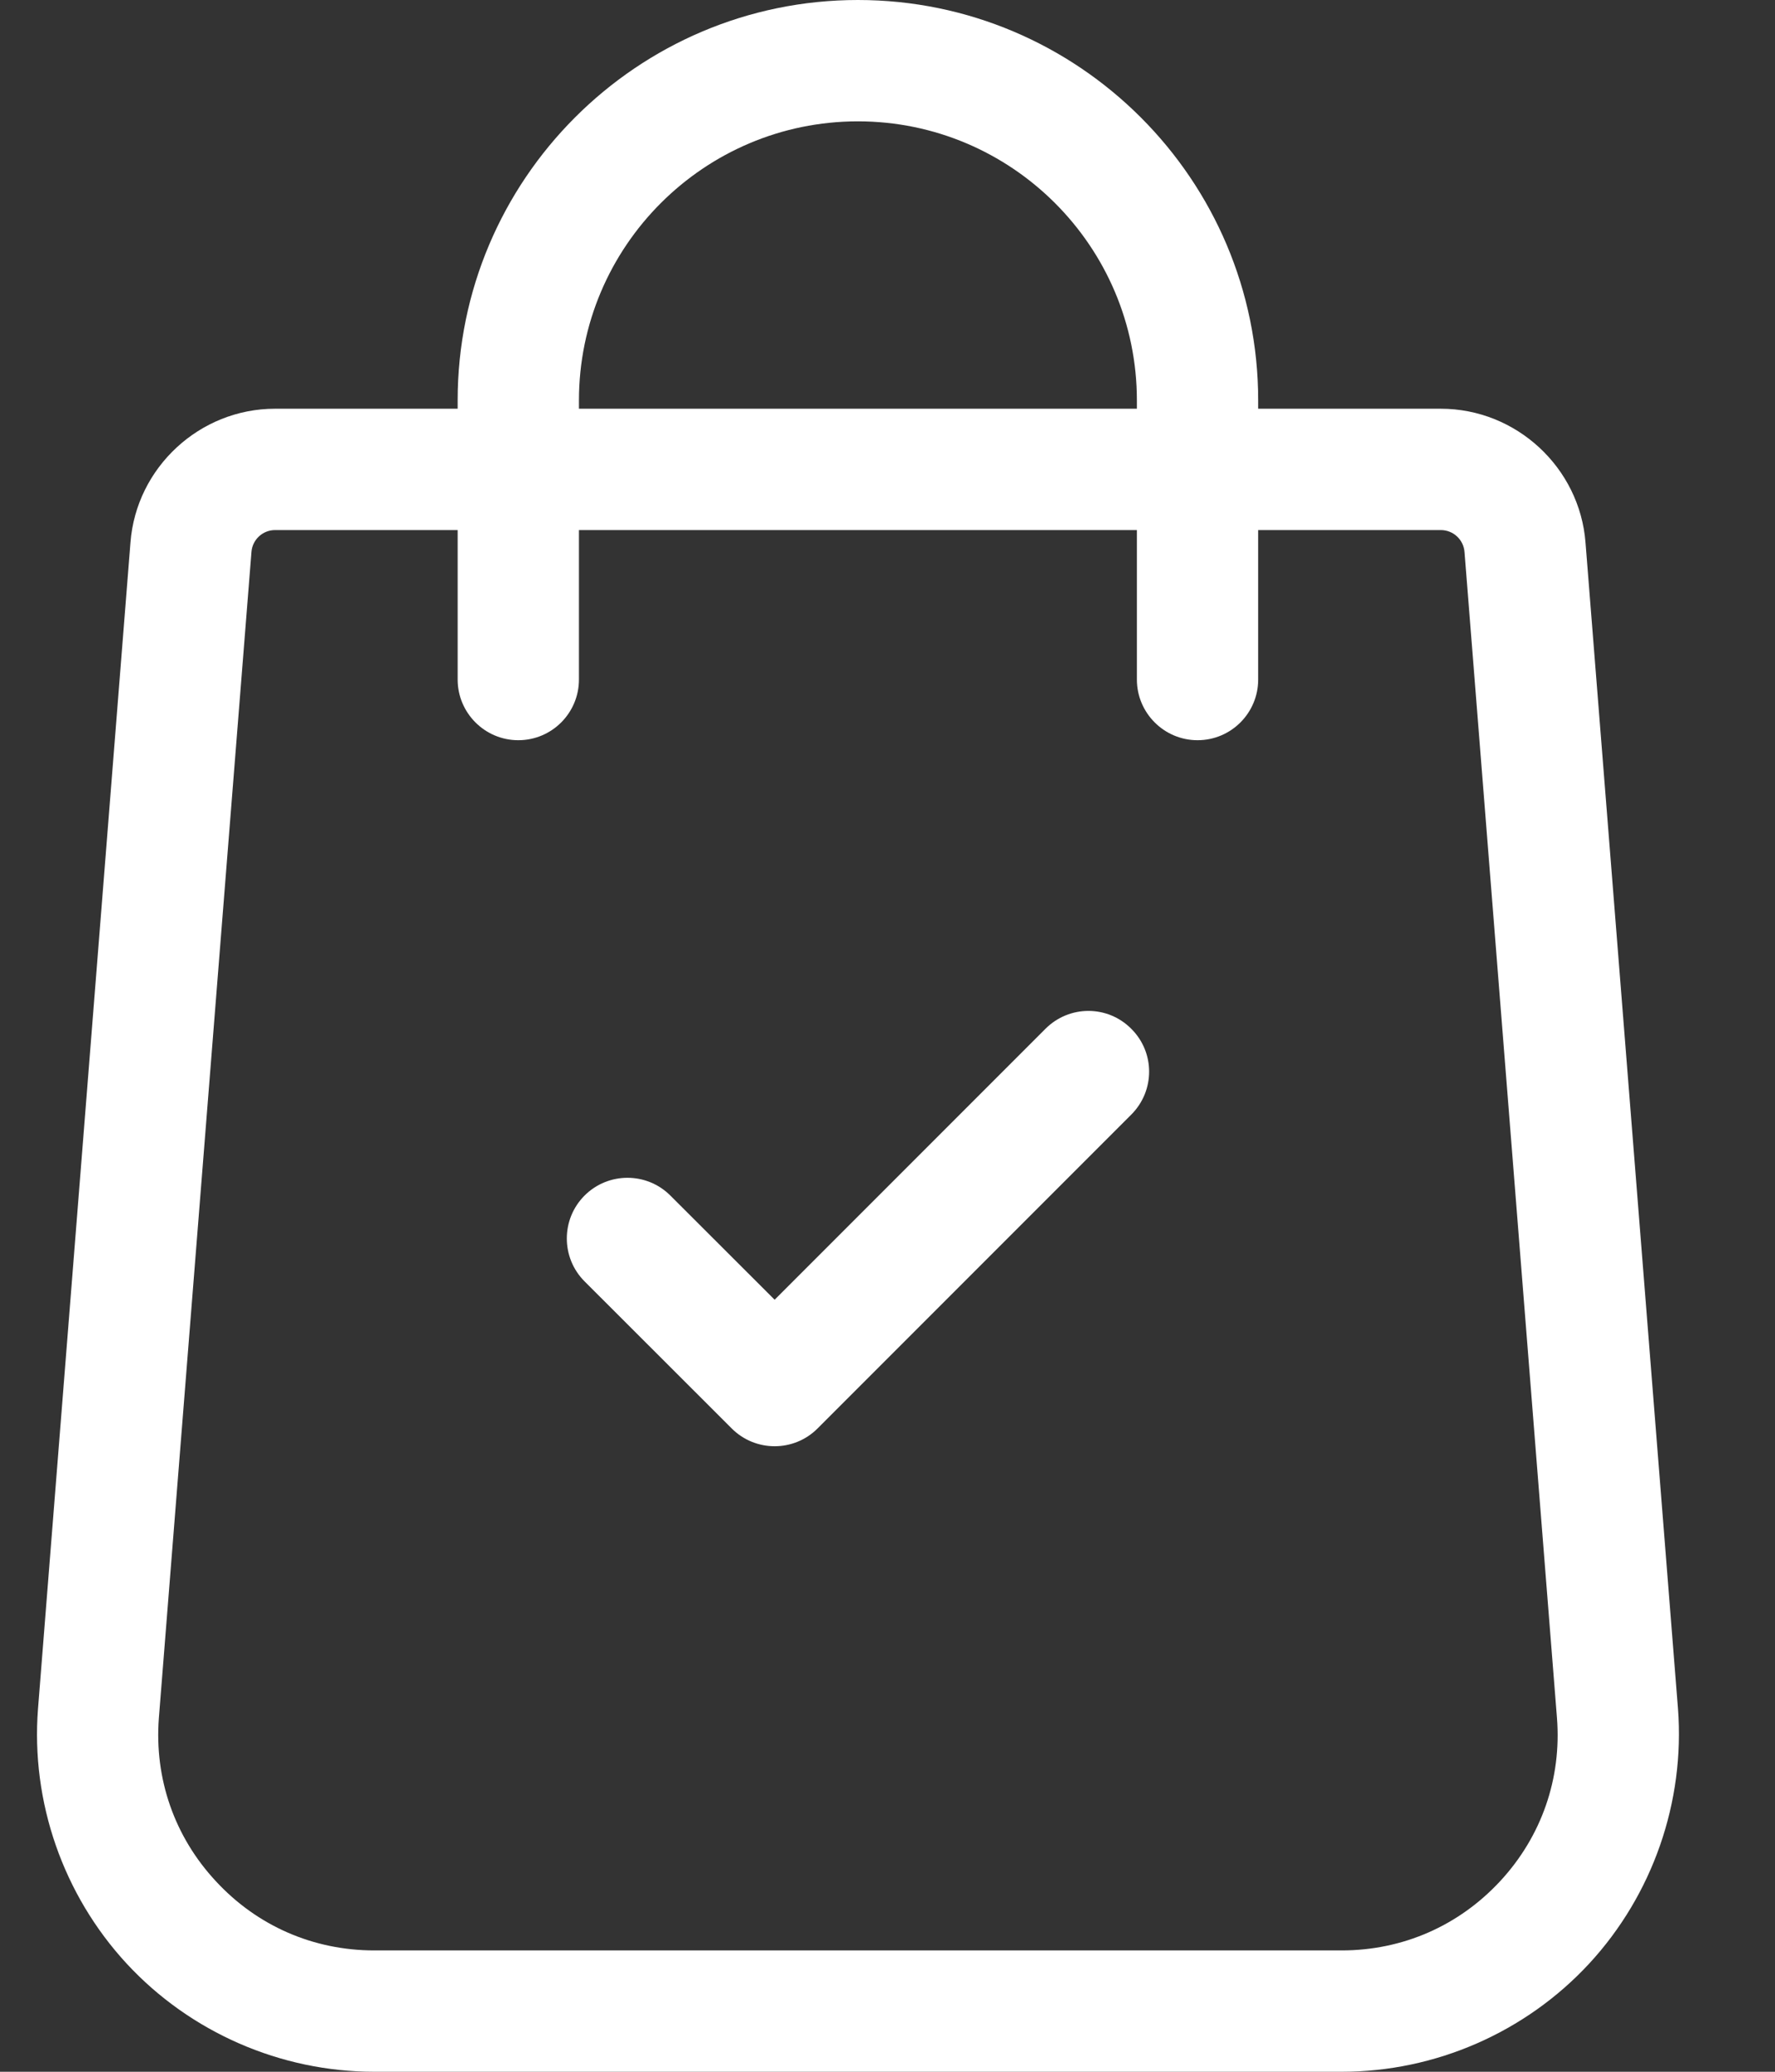 <svg width="12" height="14" viewBox="0 0 12 14" fill="none" xmlns="http://www.w3.org/2000/svg">
<rect x="0" y="0" width="12" height="14" fill="#333333" stroke="none"/>
<path fill-rule="evenodd" clip-rule="evenodd" d="M10.142 12.712C9.862 13.014 9.482 13.18 9.071 13.18H2.53C2.118 13.18 1.738 13.014 1.459 12.712C1.179 12.411 1.043 12.019 1.074 11.61L1.7 3.73C1.706 3.647 1.776 3.582 1.859 3.582H3.094V4.592C3.094 4.818 3.278 5.002 3.504 5.002C3.731 5.002 3.914 4.818 3.914 4.592V3.582H7.686V4.592C7.686 4.818 7.87 5.002 8.096 5.002C8.323 5.002 8.506 4.818 8.506 4.592V3.582H9.741C9.825 3.582 9.895 3.647 9.901 3.731L10.526 11.609C10.558 12.019 10.421 12.411 10.142 12.712L10.142 12.712ZM3.914 2.706C3.914 1.666 4.76 0.82 5.8 0.82C6.84 0.82 7.686 1.666 7.686 2.706V2.762H3.914V2.706ZM11.344 11.545L10.719 3.667C10.68 3.159 10.25 2.762 9.741 2.762H8.506V2.706C8.506 1.214 7.292 0 5.8 0C4.308 0 3.094 1.214 3.094 2.706V2.762H1.859C1.35 2.762 0.921 3.159 0.882 3.666L0.257 11.546C0.208 12.177 0.427 12.805 0.857 13.27C1.287 13.734 1.897 14 2.53 14H9.071C9.704 14 10.313 13.734 10.743 13.27C11.173 12.805 11.392 12.177 11.344 11.545L11.344 11.545Z" fill="white"/>
<path fill-rule="evenodd" clip-rule="evenodd" d="M7.648 6.952C7.488 6.791 7.229 6.791 7.068 6.952L5.237 8.783L4.532 8.079C4.372 7.919 4.112 7.919 3.952 8.079C3.792 8.239 3.792 8.499 3.952 8.659L4.947 9.653C5.027 9.733 5.132 9.773 5.237 9.773C5.342 9.773 5.447 9.733 5.527 9.653L7.648 7.532C7.809 7.371 7.809 7.112 7.648 6.952L7.648 6.952Z" fill="white"/>
</svg>
